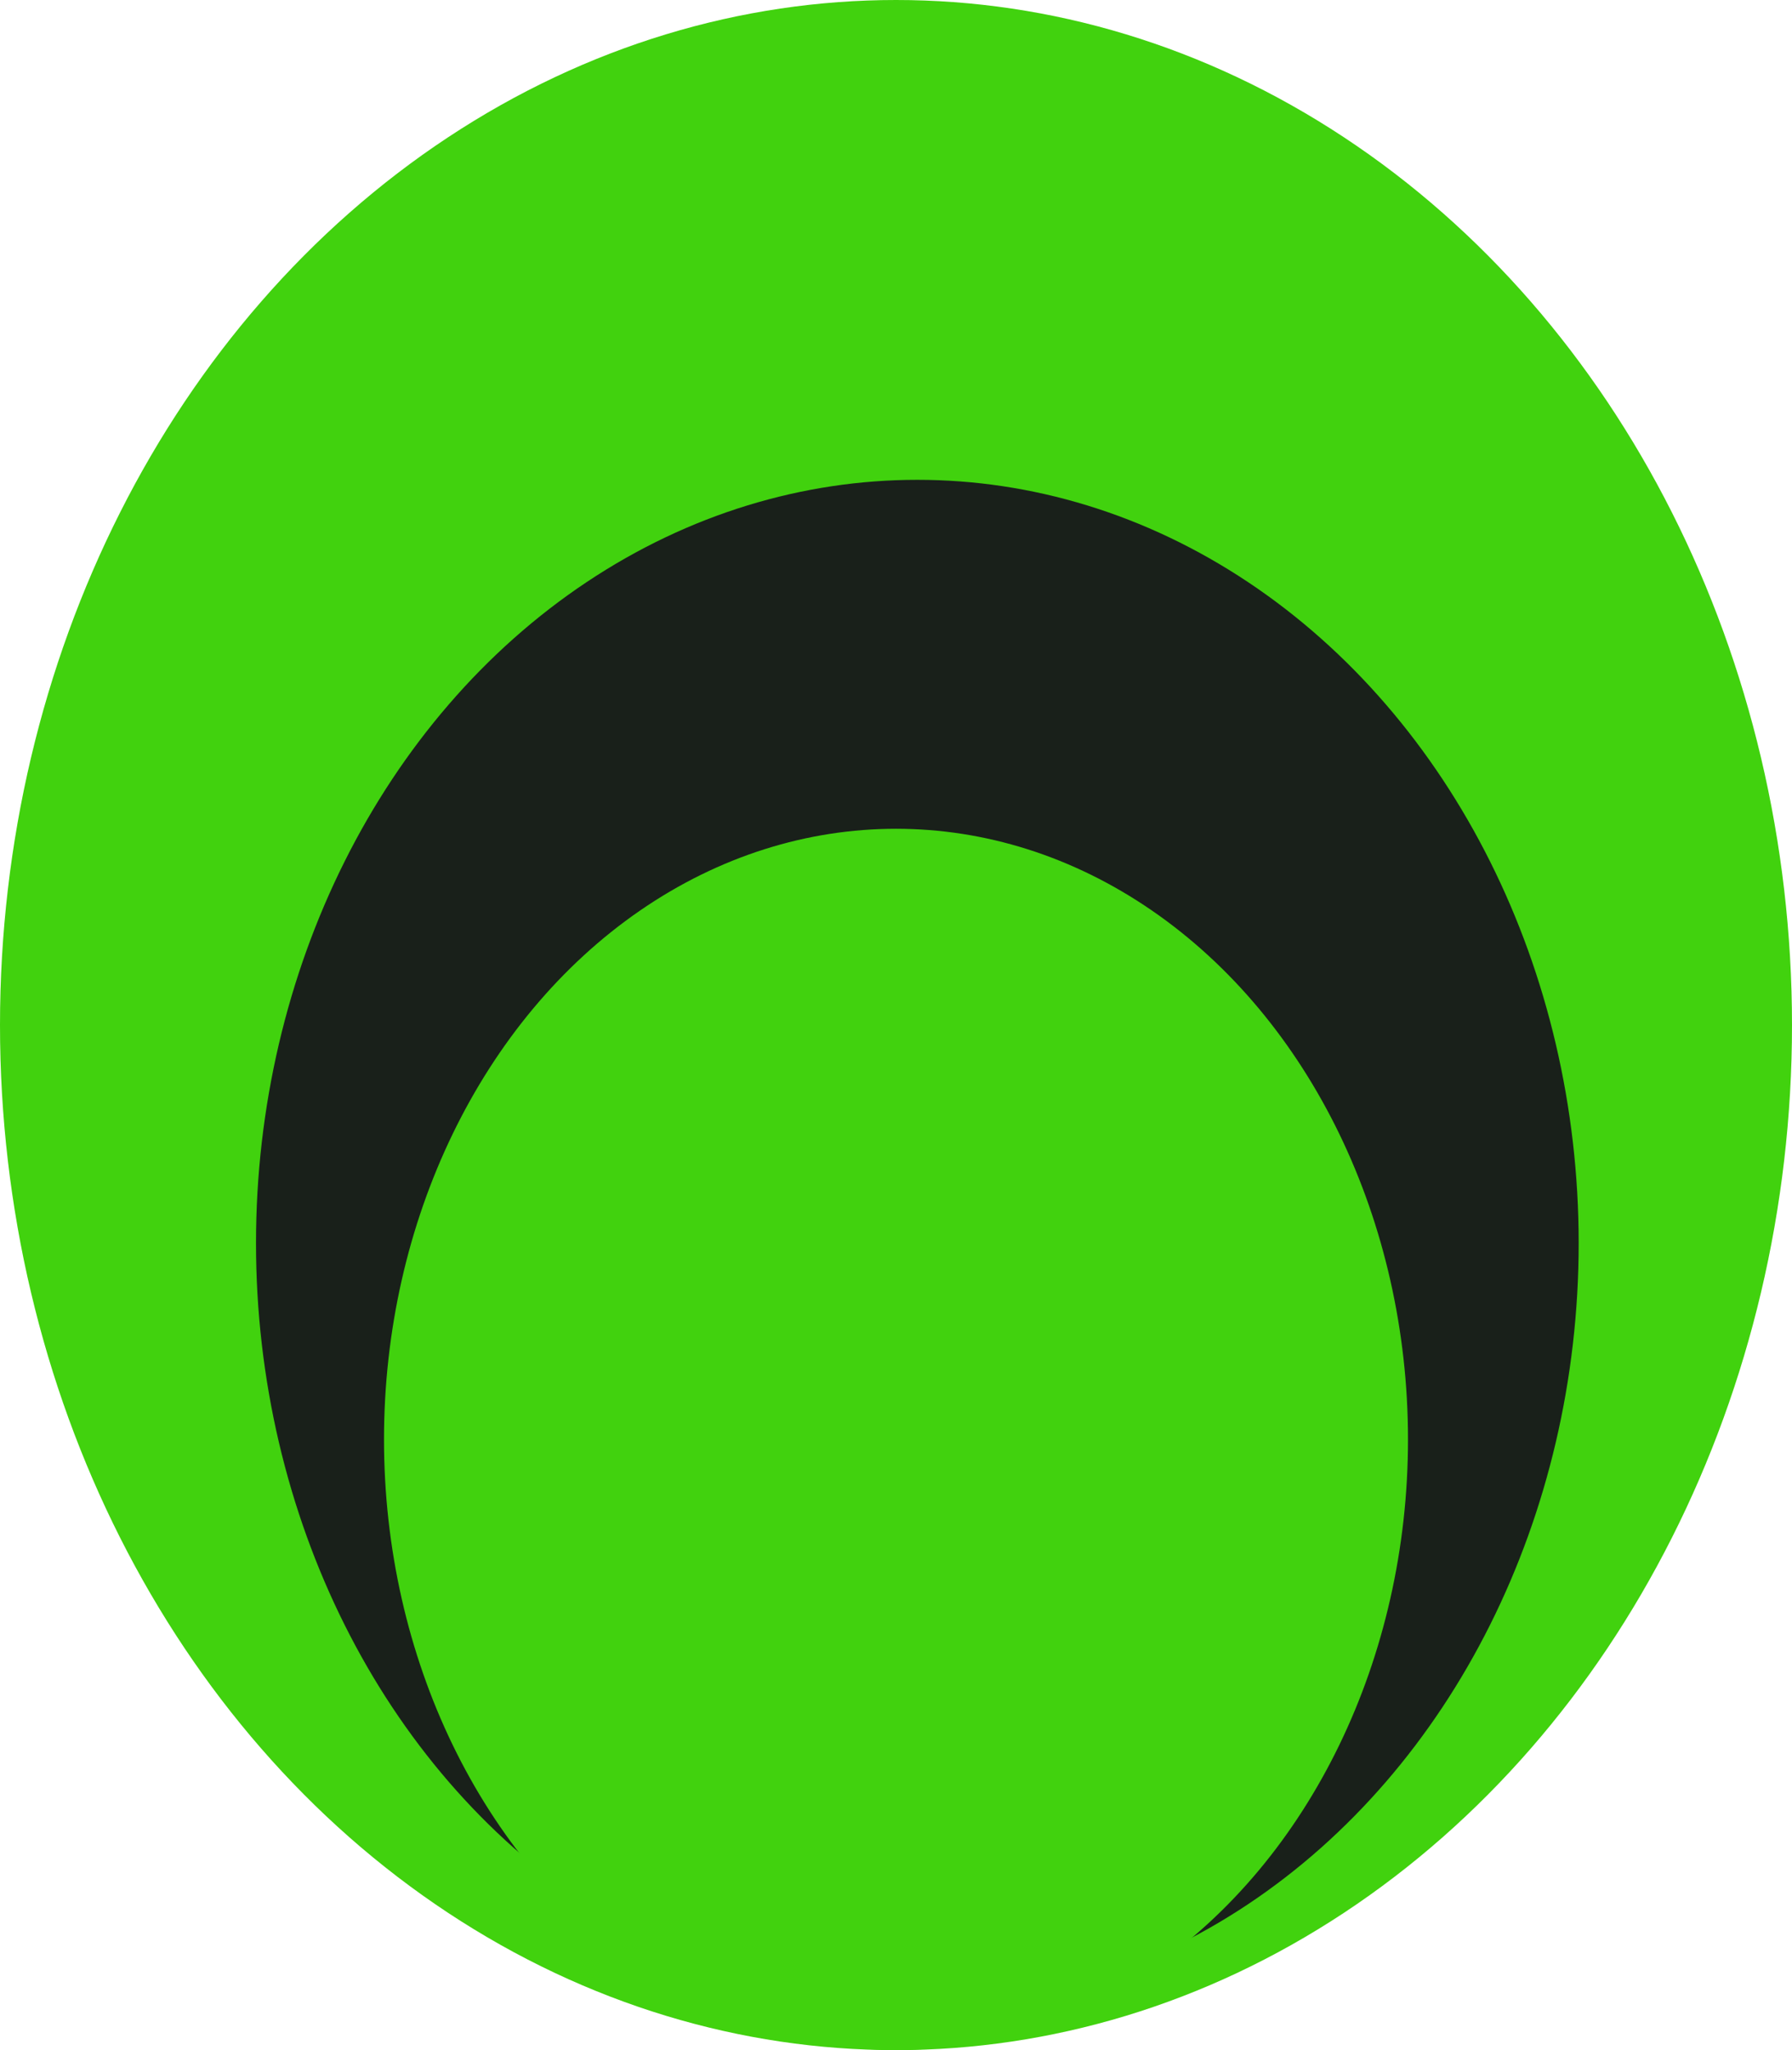 <svg width="118" height="135" viewBox="0 0 118 135" fill="none" xmlns="http://www.w3.org/2000/svg">
<ellipse cx="59" cy="67.5" rx="59" ry="67.5" fill="#41D20E"/>
<ellipse cx="60.405" cy="81.862" rx="43.548" ry="50.266" fill="#19201A"/>
<ellipse cx="59" cy="94.787" rx="33.714" ry="40.213" fill="#41D20E"/>
</svg>